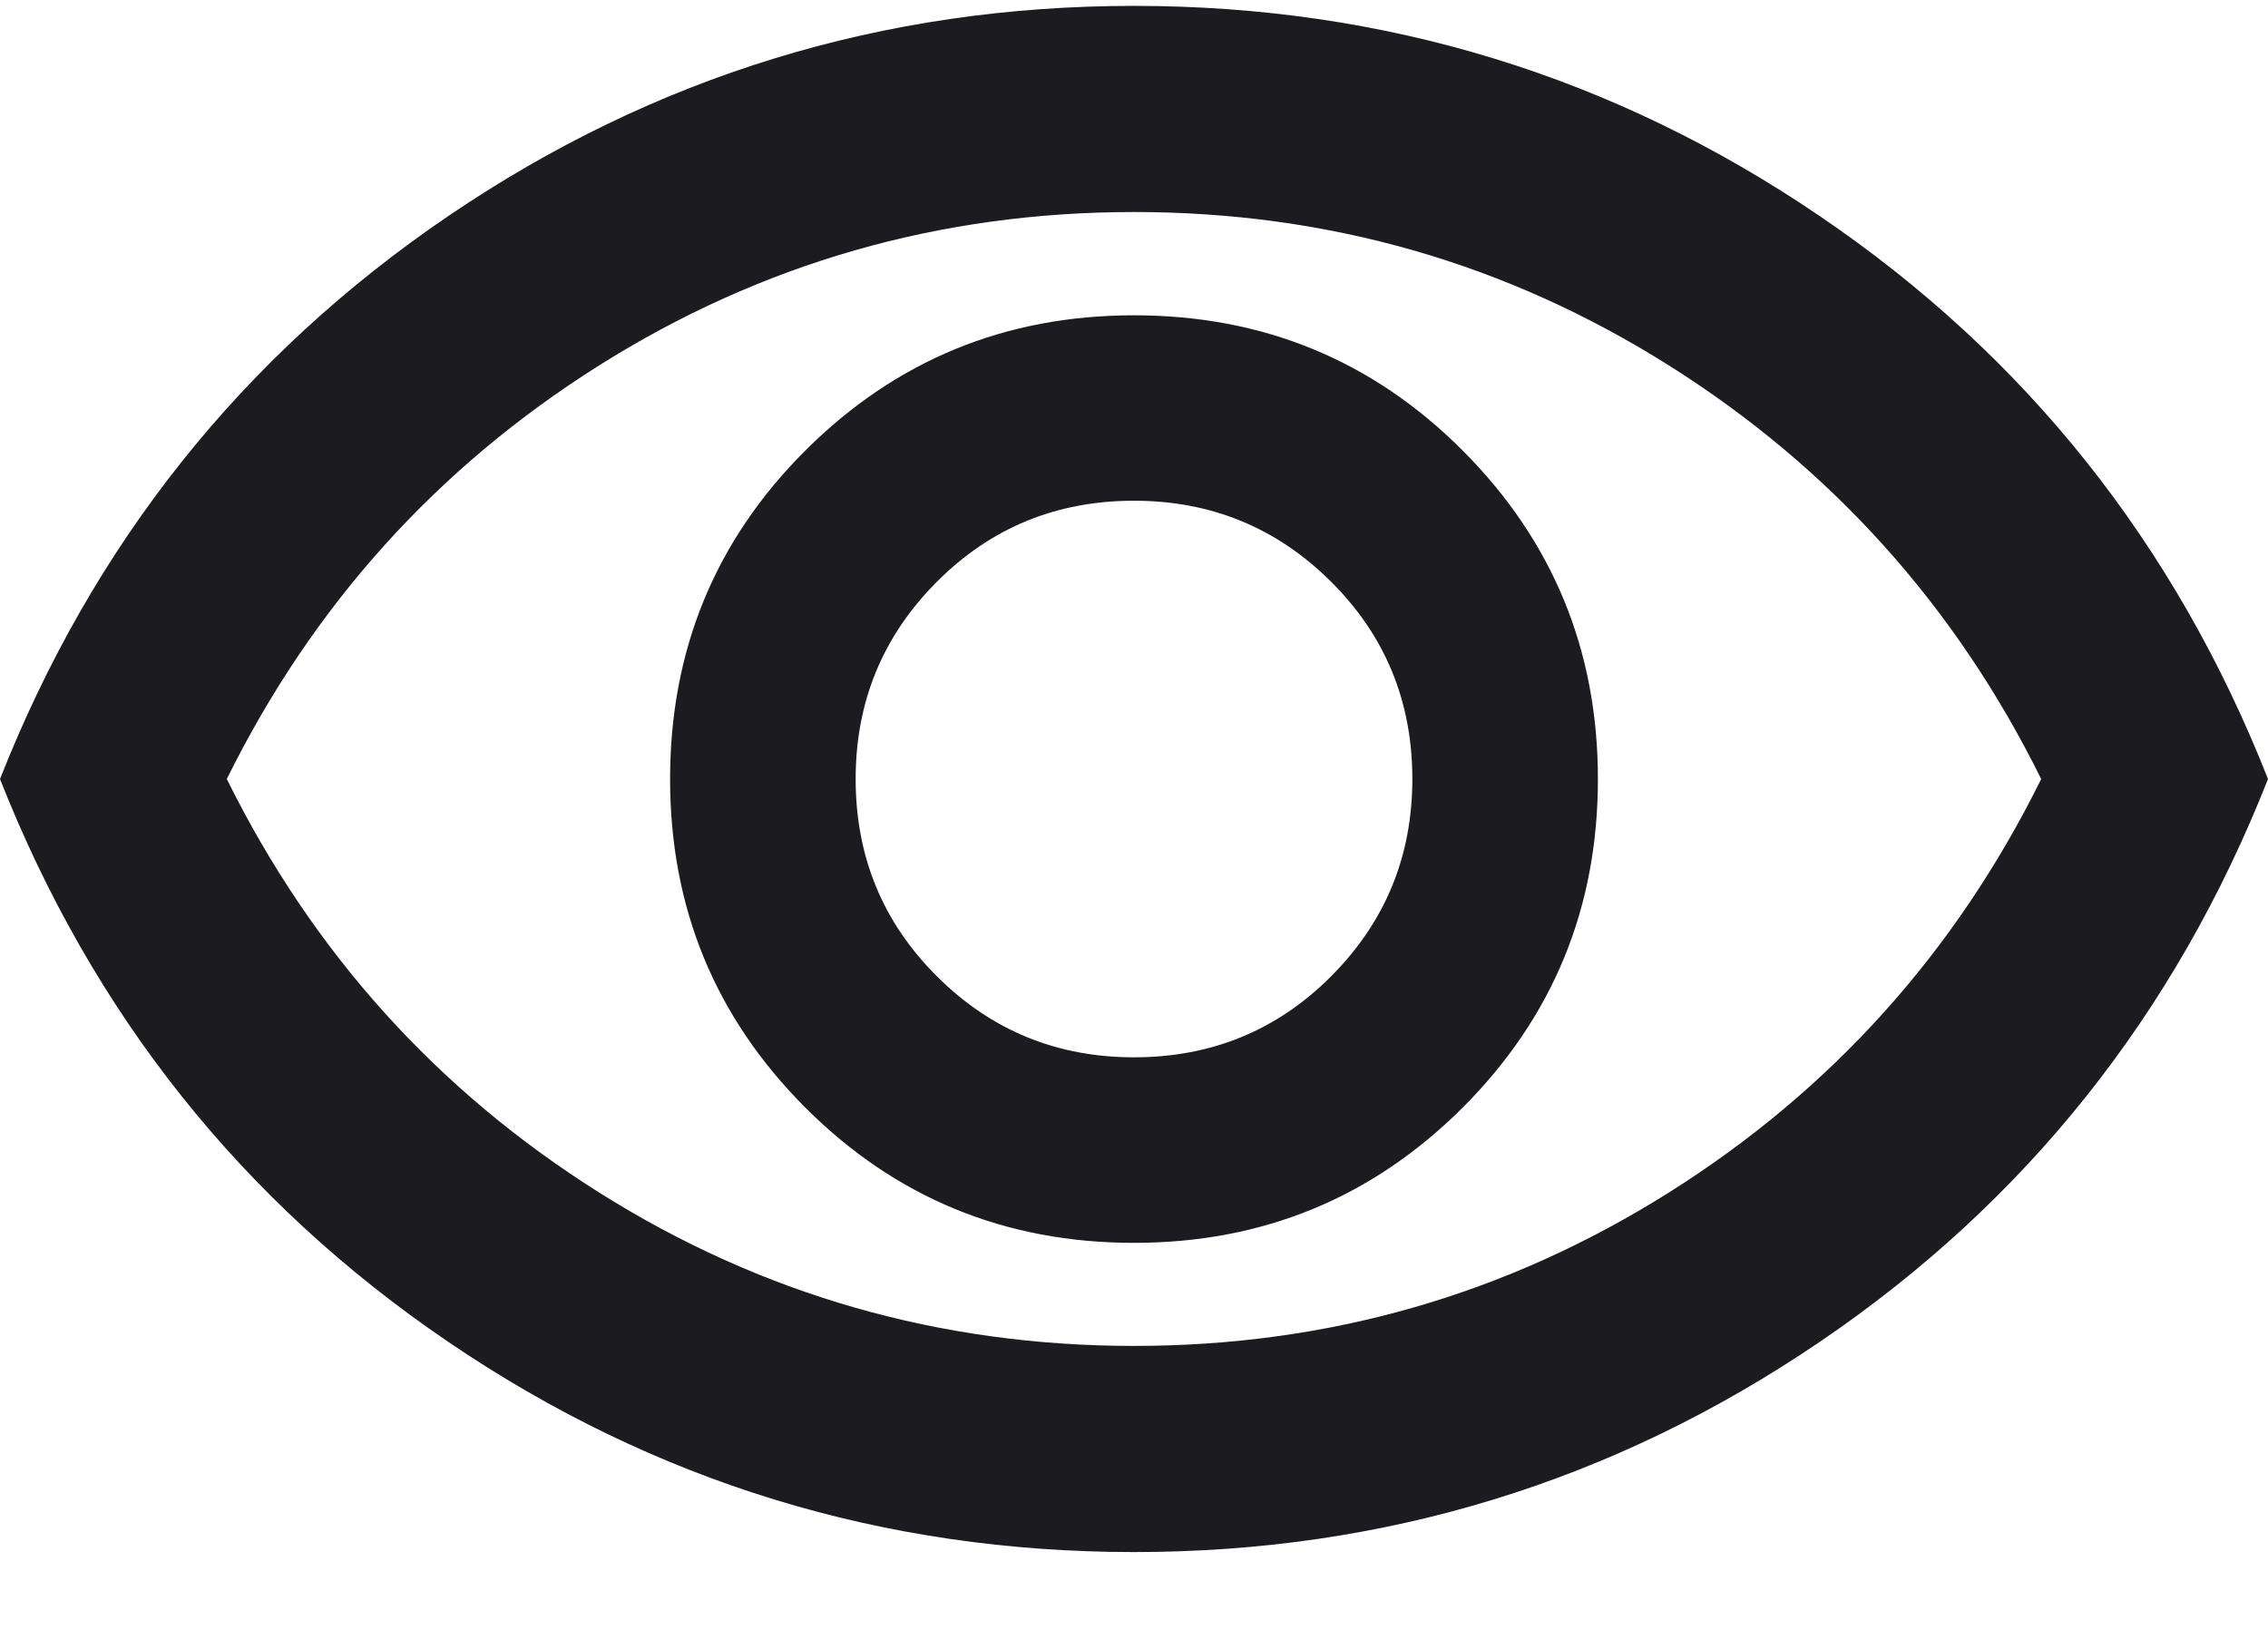 <svg fill="none" height="16" viewBox="0 0 22 16" width="22" xmlns="http://www.w3.org/2000/svg"><path d="m11 12.058c1.25 0 2.312-.438 3.188-1.312.875-.875 1.312-1.937 1.312-3.187s-.438-2.312-1.312-3.188-1.938-1.312-3.188-1.312-2.312.438-3.188 1.312-1.312 1.938-1.312 3.188.438 2.312 1.312 3.187c.875.875 1.938 1.312 3.188 1.312zm0-1.8c-.75 0-1.387-.262-1.913-.787s-.787-1.163-.787-1.913.263-1.387.787-1.913 1.163-.787 1.913-.787 1.387.263 1.913.787.787 1.163.787 1.913-.263 1.387-.787 1.913-1.163.787-1.913.787zm0 4.8c-2.433 0-4.65-.679-6.65-2.038s-3.45-3.179-4.35-5.462c.9-2.283 2.35-4.104 4.35-5.463 2-1.358 4.217-2.038 6.65-2.038 2.433 0 4.65.679 6.65 2.038 2 1.358 3.45 3.179 4.35 5.463-.9 2.283-2.35 4.104-4.35 5.462s-4.217 2.038-6.65 2.038zm0-2c1.883 0 3.612-.496 5.188-1.488s2.779-2.329 3.612-4.012c-.833-1.683-2.038-3.021-3.612-4.013-1.575-.992-3.304-1.488-5.188-1.488-1.883 0-3.612.496-5.188 1.488-1.575.992-2.779 2.329-3.612 4.013.833 1.683 2.038 3.021 3.612 4.012s3.304 1.488 5.188 1.488z" fill="#1c1b1f"/></svg>